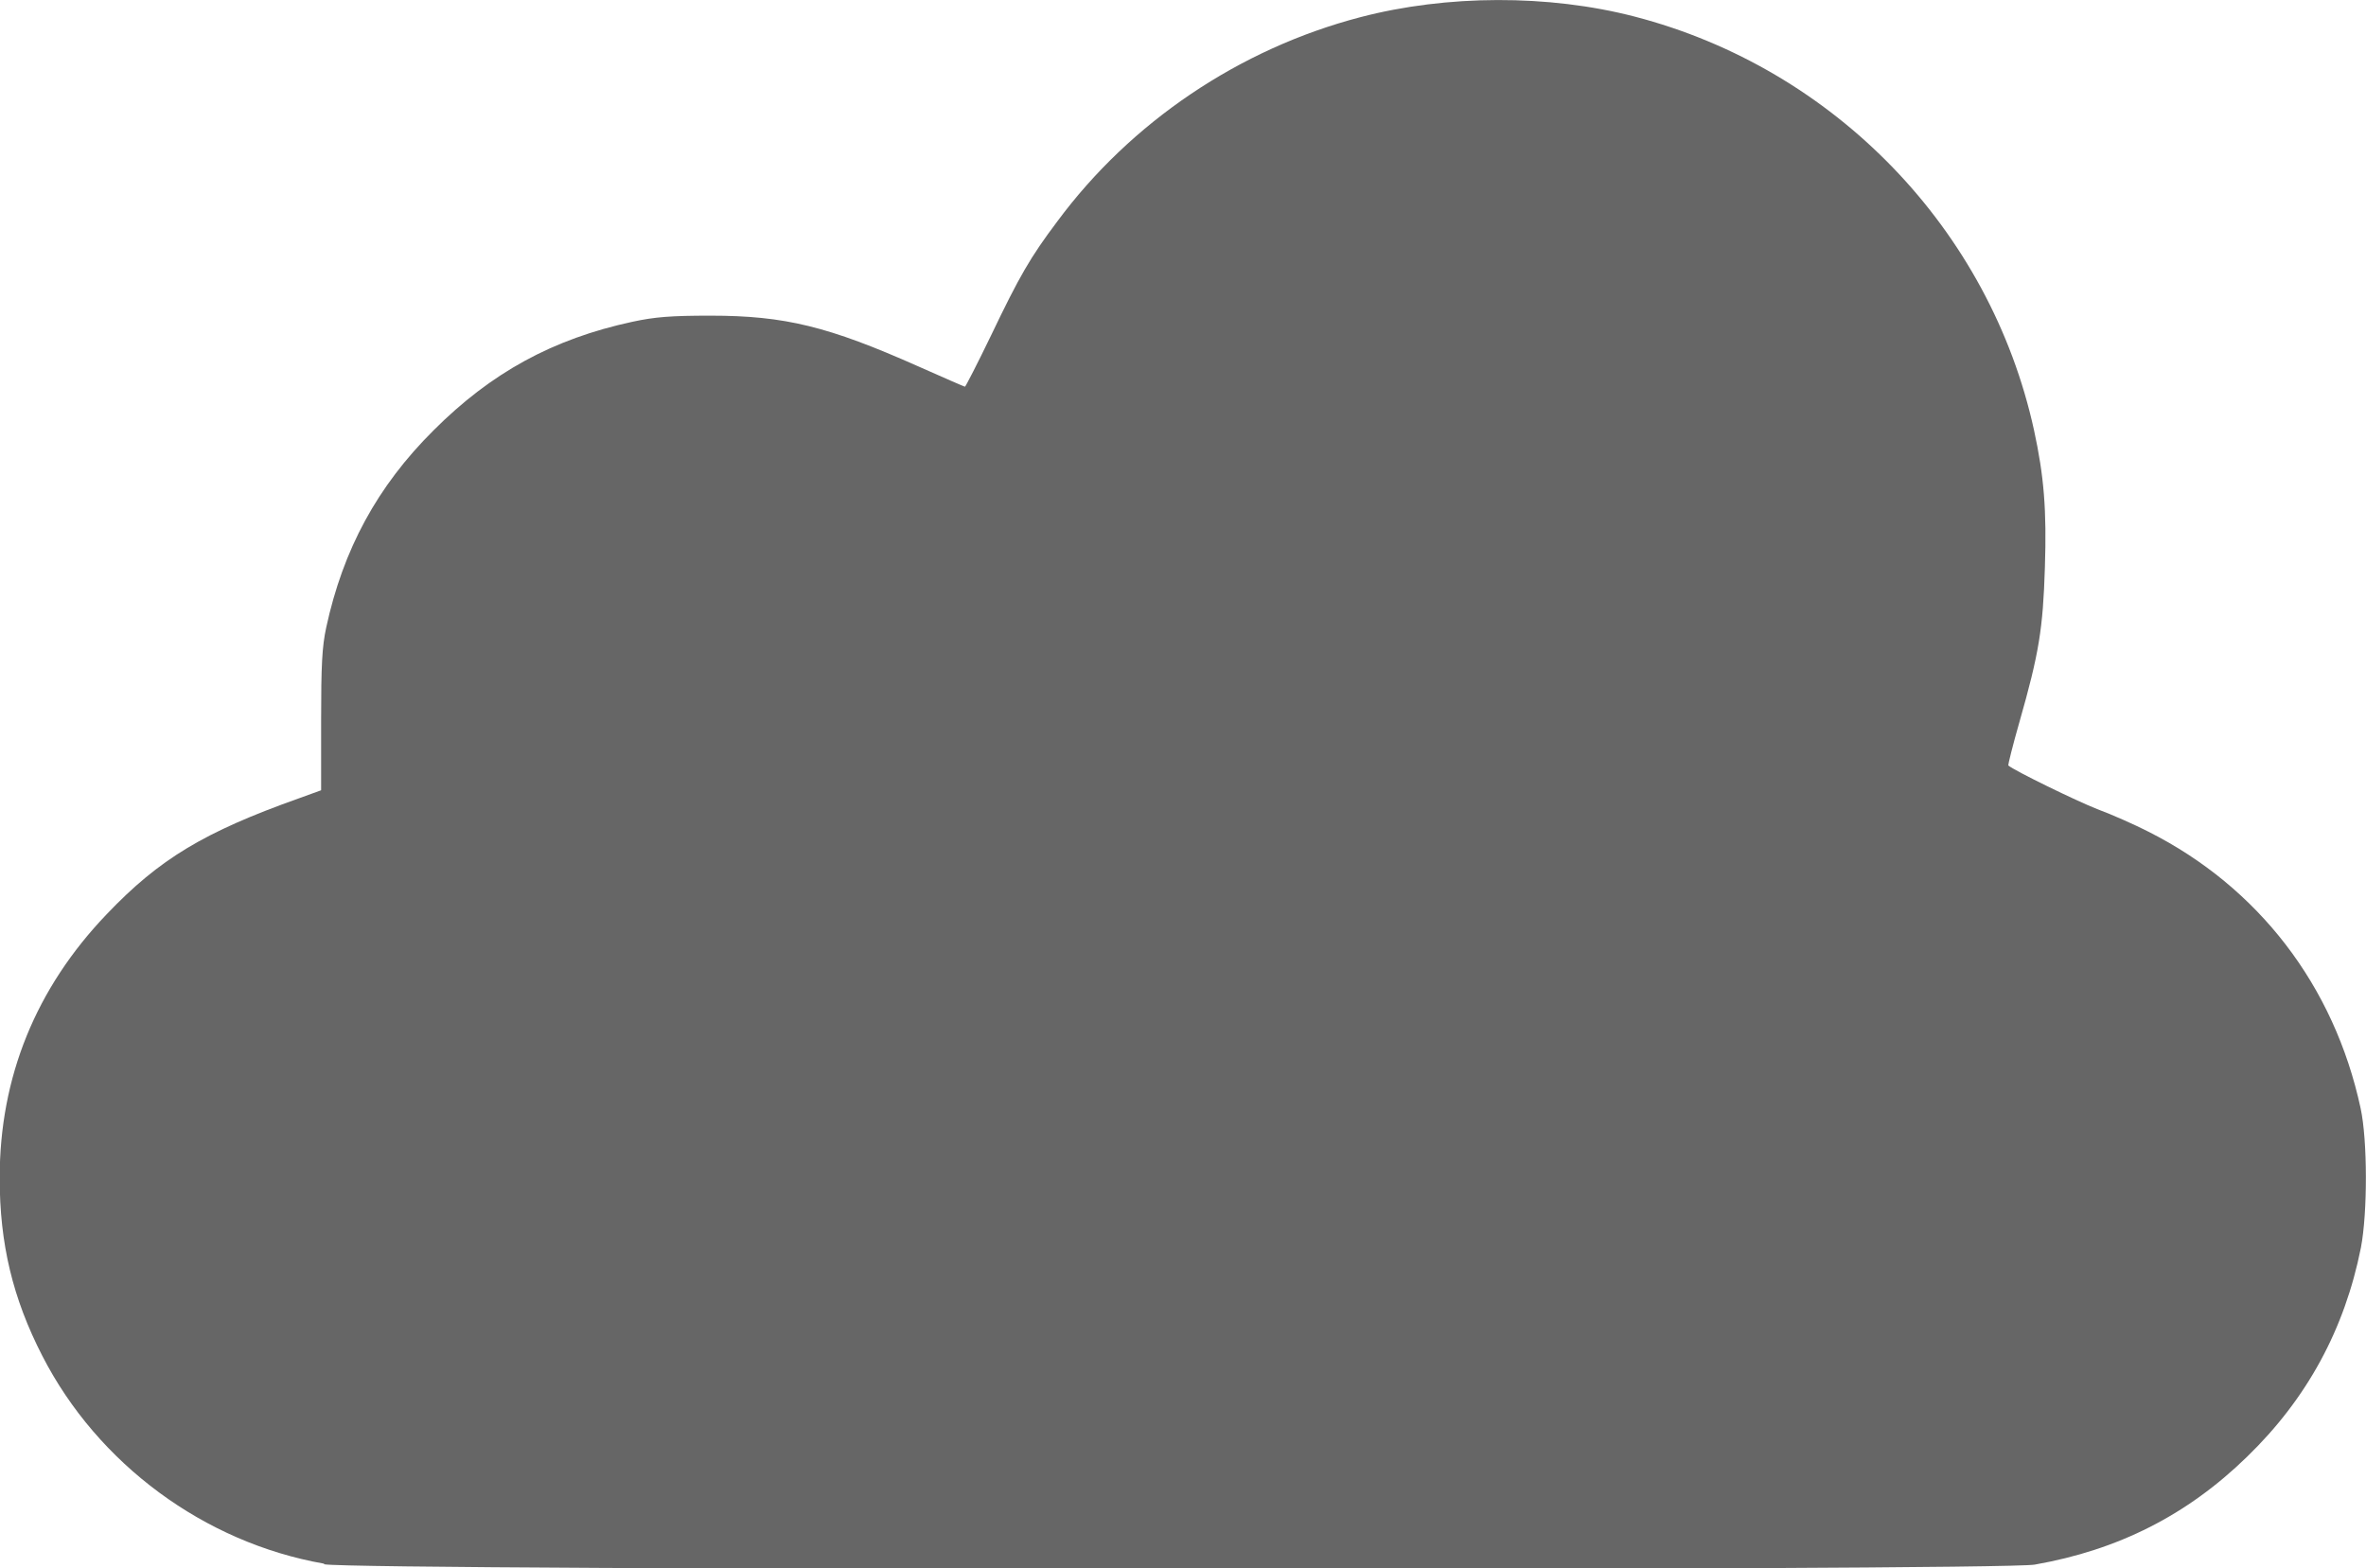 <?xml version="1.0" encoding="UTF-8" standalone="no"?>
<svg
   xmlns:dc="http://purl.org/dc/elements/1.1/"
   xmlns:cc="http://creativecommons.org/ns#"
   xmlns:rdf="http://www.w3.org/1999/02/22-rdf-syntax-ns#"
   xmlns:svg="http://www.w3.org/2000/svg"
   xmlns="http://www.w3.org/2000/svg"
   xmlns:sodipodi="http://sodipodi.sourceforge.net/DTD/sodipodi-0.dtd"
   xmlns:inkscape="http://www.inkscape.org/namespaces/inkscape"
   sodipodi:docname="cloud.svg"
   inkscape:version="1.0 (1.0+r73+1)"
   id="svg2485"
   version="1.1"
   viewBox="0 0 7.427 4.924"
   height="4.924mm"
   width="7.427mm">
  <defs
     id="defs2479" />
  <sodipodi:namedview
     inkscape:window-maximized="1"
     inkscape:window-y="0"
     inkscape:window-x="1920"
     inkscape:window-height="1052"
     inkscape:window-width="1920"
     showgrid="false"
     inkscape:document-rotation="0"
     inkscape:current-layer="layer1"
     inkscape:document-units="mm"
     inkscape:cy="-22.12244"
     inkscape:cx="-54.535887"
     inkscape:zoom="0.35"
     inkscape:pageshadow="2"
     inkscape:pageopacity="0.0"
     borderopacity="1.0"
     bordercolor="#666666"
     pagecolor="#ffffff"
     id="base" />
  <g
     transform="translate(-120.263,-154.02)"
     id="layer1"
     inkscape:groupmode="layer"
     inkscape:label="Layer 1">
    <path
       id="path2277"
       d="m 121.28,158.929 c -0.376,-0.066 -0.71,-0.313 -0.884,-0.652 -0.093,-0.181 -0.134,-0.352 -0.134,-0.559 0,-0.316 0.113,-0.595 0.336,-0.828 0.166,-0.174 0.306,-0.258 0.604,-0.364 l 0.069,-0.025 v -0.218 c 0,-0.175 0.003,-0.233 0.016,-0.293 0.053,-0.245 0.16,-0.443 0.337,-0.619 0.181,-0.181 0.374,-0.287 0.625,-0.341 0.07,-0.015 0.12,-0.019 0.244,-0.019 0.234,0 0.371,0.034 0.652,0.159 0.079,0.035 0.145,0.064 0.147,0.064 0.002,0 0.039,-0.072 0.082,-0.161 0.089,-0.186 0.123,-0.245 0.208,-0.358 0.231,-0.312 0.572,-0.542 0.951,-0.641 0.271,-0.071 0.591,-0.072 0.861,-0.002 0.628,0.163 1.116,0.668 1.254,1.299 0.031,0.143 0.04,0.249 0.034,0.431 -0.006,0.191 -0.018,0.268 -0.08,0.485 -0.021,0.073 -0.036,0.135 -0.035,0.136 0.018,0.016 0.215,0.112 0.279,0.137 0.046,0.017 0.118,0.049 0.161,0.071 0.345,0.174 0.583,0.483 0.666,0.868 0.022,0.101 0.022,0.329 0.001,0.438 -0.051,0.256 -0.169,0.474 -0.358,0.657 -0.188,0.183 -0.404,0.292 -0.666,0.338 -0.114,0.02 -5.256,0.019 -5.369,-0.001 z"
       style="fill:#666666;fill-opacity:1;stroke:none;stroke-width:1;stroke-linecap:round;stroke-linejoin:miter;stroke-miterlimit:4;stroke-dasharray:none;stroke-opacity:1" />
  </g>
</svg>
